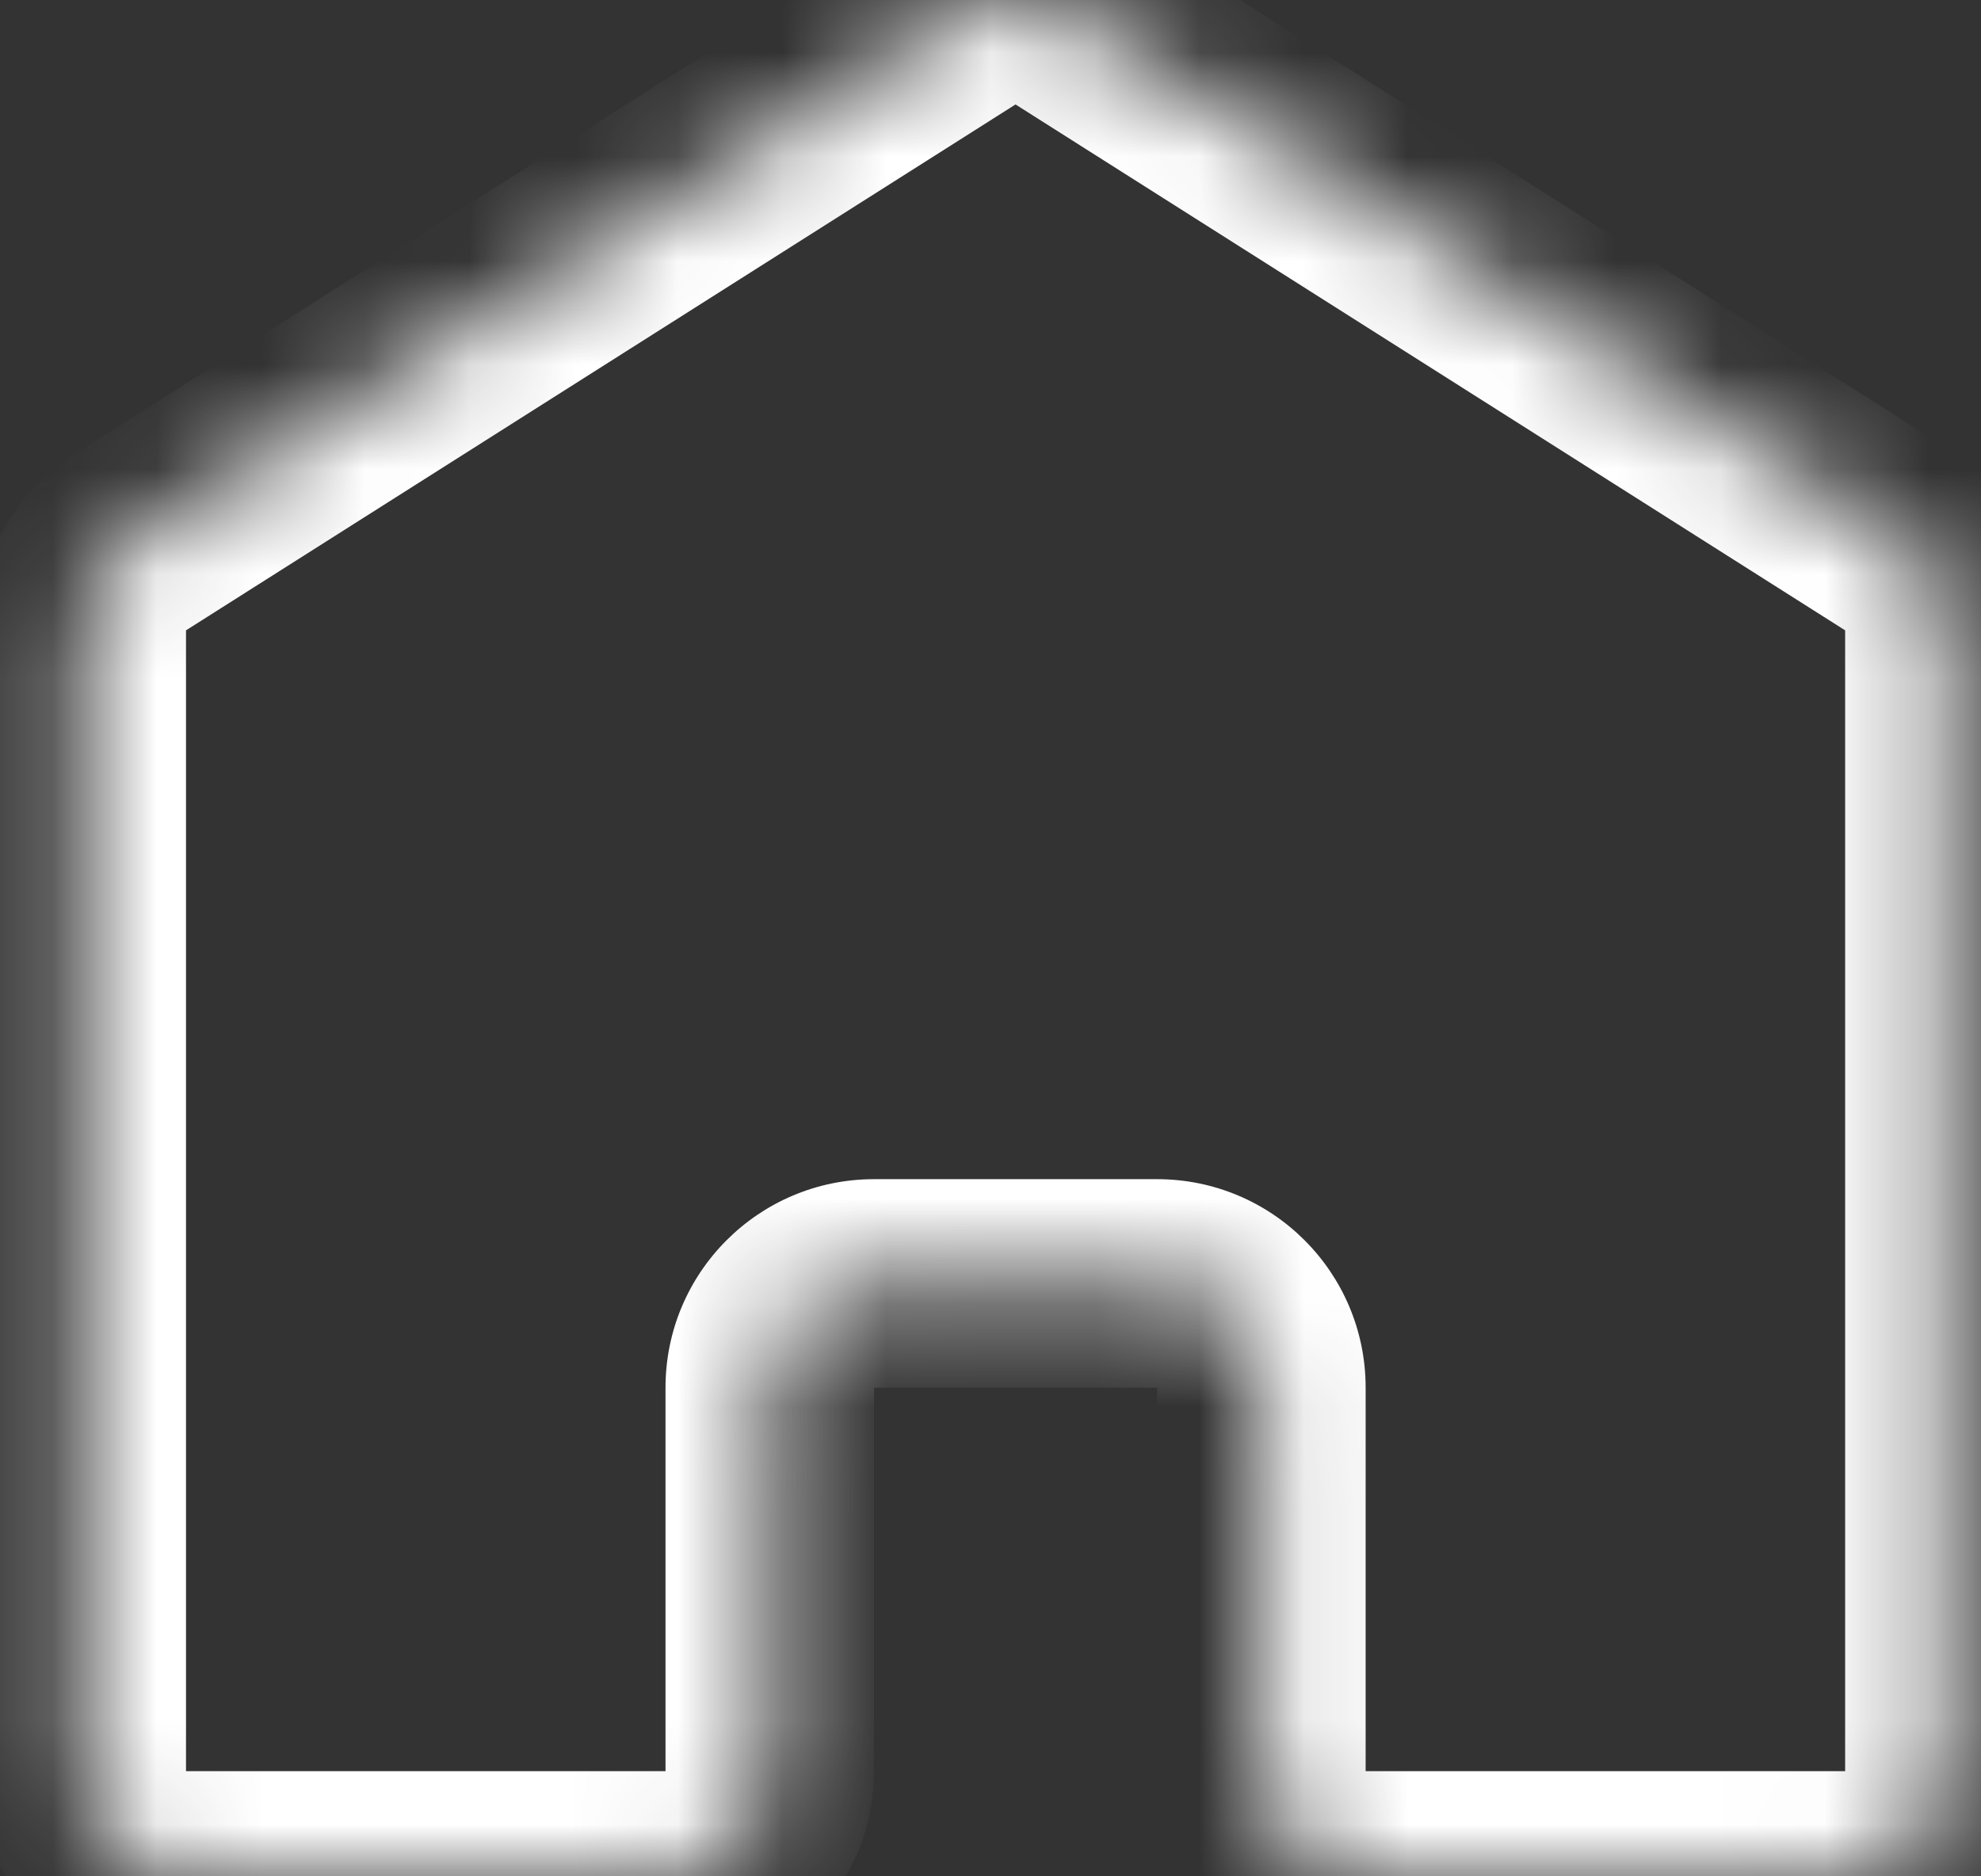 <svg width="19" height="18" viewBox="0 0 19 18" fill="none" xmlns="http://www.w3.org/2000/svg">
<rect x="0" y="0" width="19" height="18" fill="#333333" stroke="none"/>
<mask id="path-1-inside-1" fill="white">
<path fill-rule="evenodd" clip-rule="evenodd" d="M10.276 0.157C9.949 -0.05 9.532 -0.05 9.205 0.157L1.248 5.202C0.959 5.386 0.784 5.704 0.784 6.047V16.991C0.784 17.544 1.231 17.991 1.784 17.991H6.383C6.936 17.991 7.383 17.544 7.383 16.991V13.312C7.383 12.76 7.831 12.312 8.383 12.312H11.098C11.65 12.312 12.098 12.76 12.098 13.312V16.991C12.098 17.544 12.545 17.991 13.098 17.991H17.697C18.249 17.991 18.697 17.544 18.697 16.991V6.047C18.697 5.704 18.522 5.386 18.233 5.202L10.276 0.157Z"/>
</mask>
<path d="M9.205 0.157L9.74 1.002L9.205 0.157ZM10.276 0.157L9.74 1.002L10.276 0.157ZM1.248 5.202L0.713 4.358L1.248 5.202ZM1.784 6.047L9.74 1.002L8.669 -0.687L0.713 4.358L1.784 6.047ZM1.784 16.991V6.047H-0.216V16.991H1.784ZM6.383 16.991H1.784V18.991H6.383V16.991ZM8.383 16.991V13.312H6.383V16.991H8.383ZM8.383 13.312H11.098V11.312H8.383V13.312ZM11.098 13.312V16.991H13.098V13.312H11.098ZM17.697 16.991H13.098V18.991H17.697V16.991ZM17.697 6.047V16.991H19.697V6.047H17.697ZM9.74 1.002L17.697 6.047L18.768 4.358L10.811 -0.687L9.74 1.002ZM19.697 6.047C19.697 5.362 19.347 4.725 18.768 4.358L17.697 6.047L17.697 6.047H19.697ZM17.697 18.991C18.802 18.991 19.697 18.096 19.697 16.991H17.697L17.697 16.991V18.991ZM11.098 16.991C11.098 18.096 11.993 18.991 13.098 18.991V16.991L13.098 16.991H11.098ZM11.098 13.312L11.098 13.312H13.098C13.098 12.207 12.202 11.312 11.098 11.312V13.312ZM8.383 13.312L8.383 13.312V11.312C7.279 11.312 6.383 12.207 6.383 13.312H8.383ZM6.383 18.991C7.488 18.991 8.383 18.096 8.383 16.991H6.383L6.383 16.991V18.991ZM-0.216 16.991C-0.216 18.096 0.679 18.991 1.784 18.991V16.991L1.784 16.991H-0.216ZM9.74 1.002L9.74 1.002L10.811 -0.687C10.158 -1.102 9.323 -1.102 8.669 -0.687L9.74 1.002ZM0.713 4.358C0.134 4.725 -0.216 5.362 -0.216 6.047H1.784L1.784 6.047L0.713 4.358Z" fill="white" mask="url(#path-1-inside-1)"/>
</svg>

